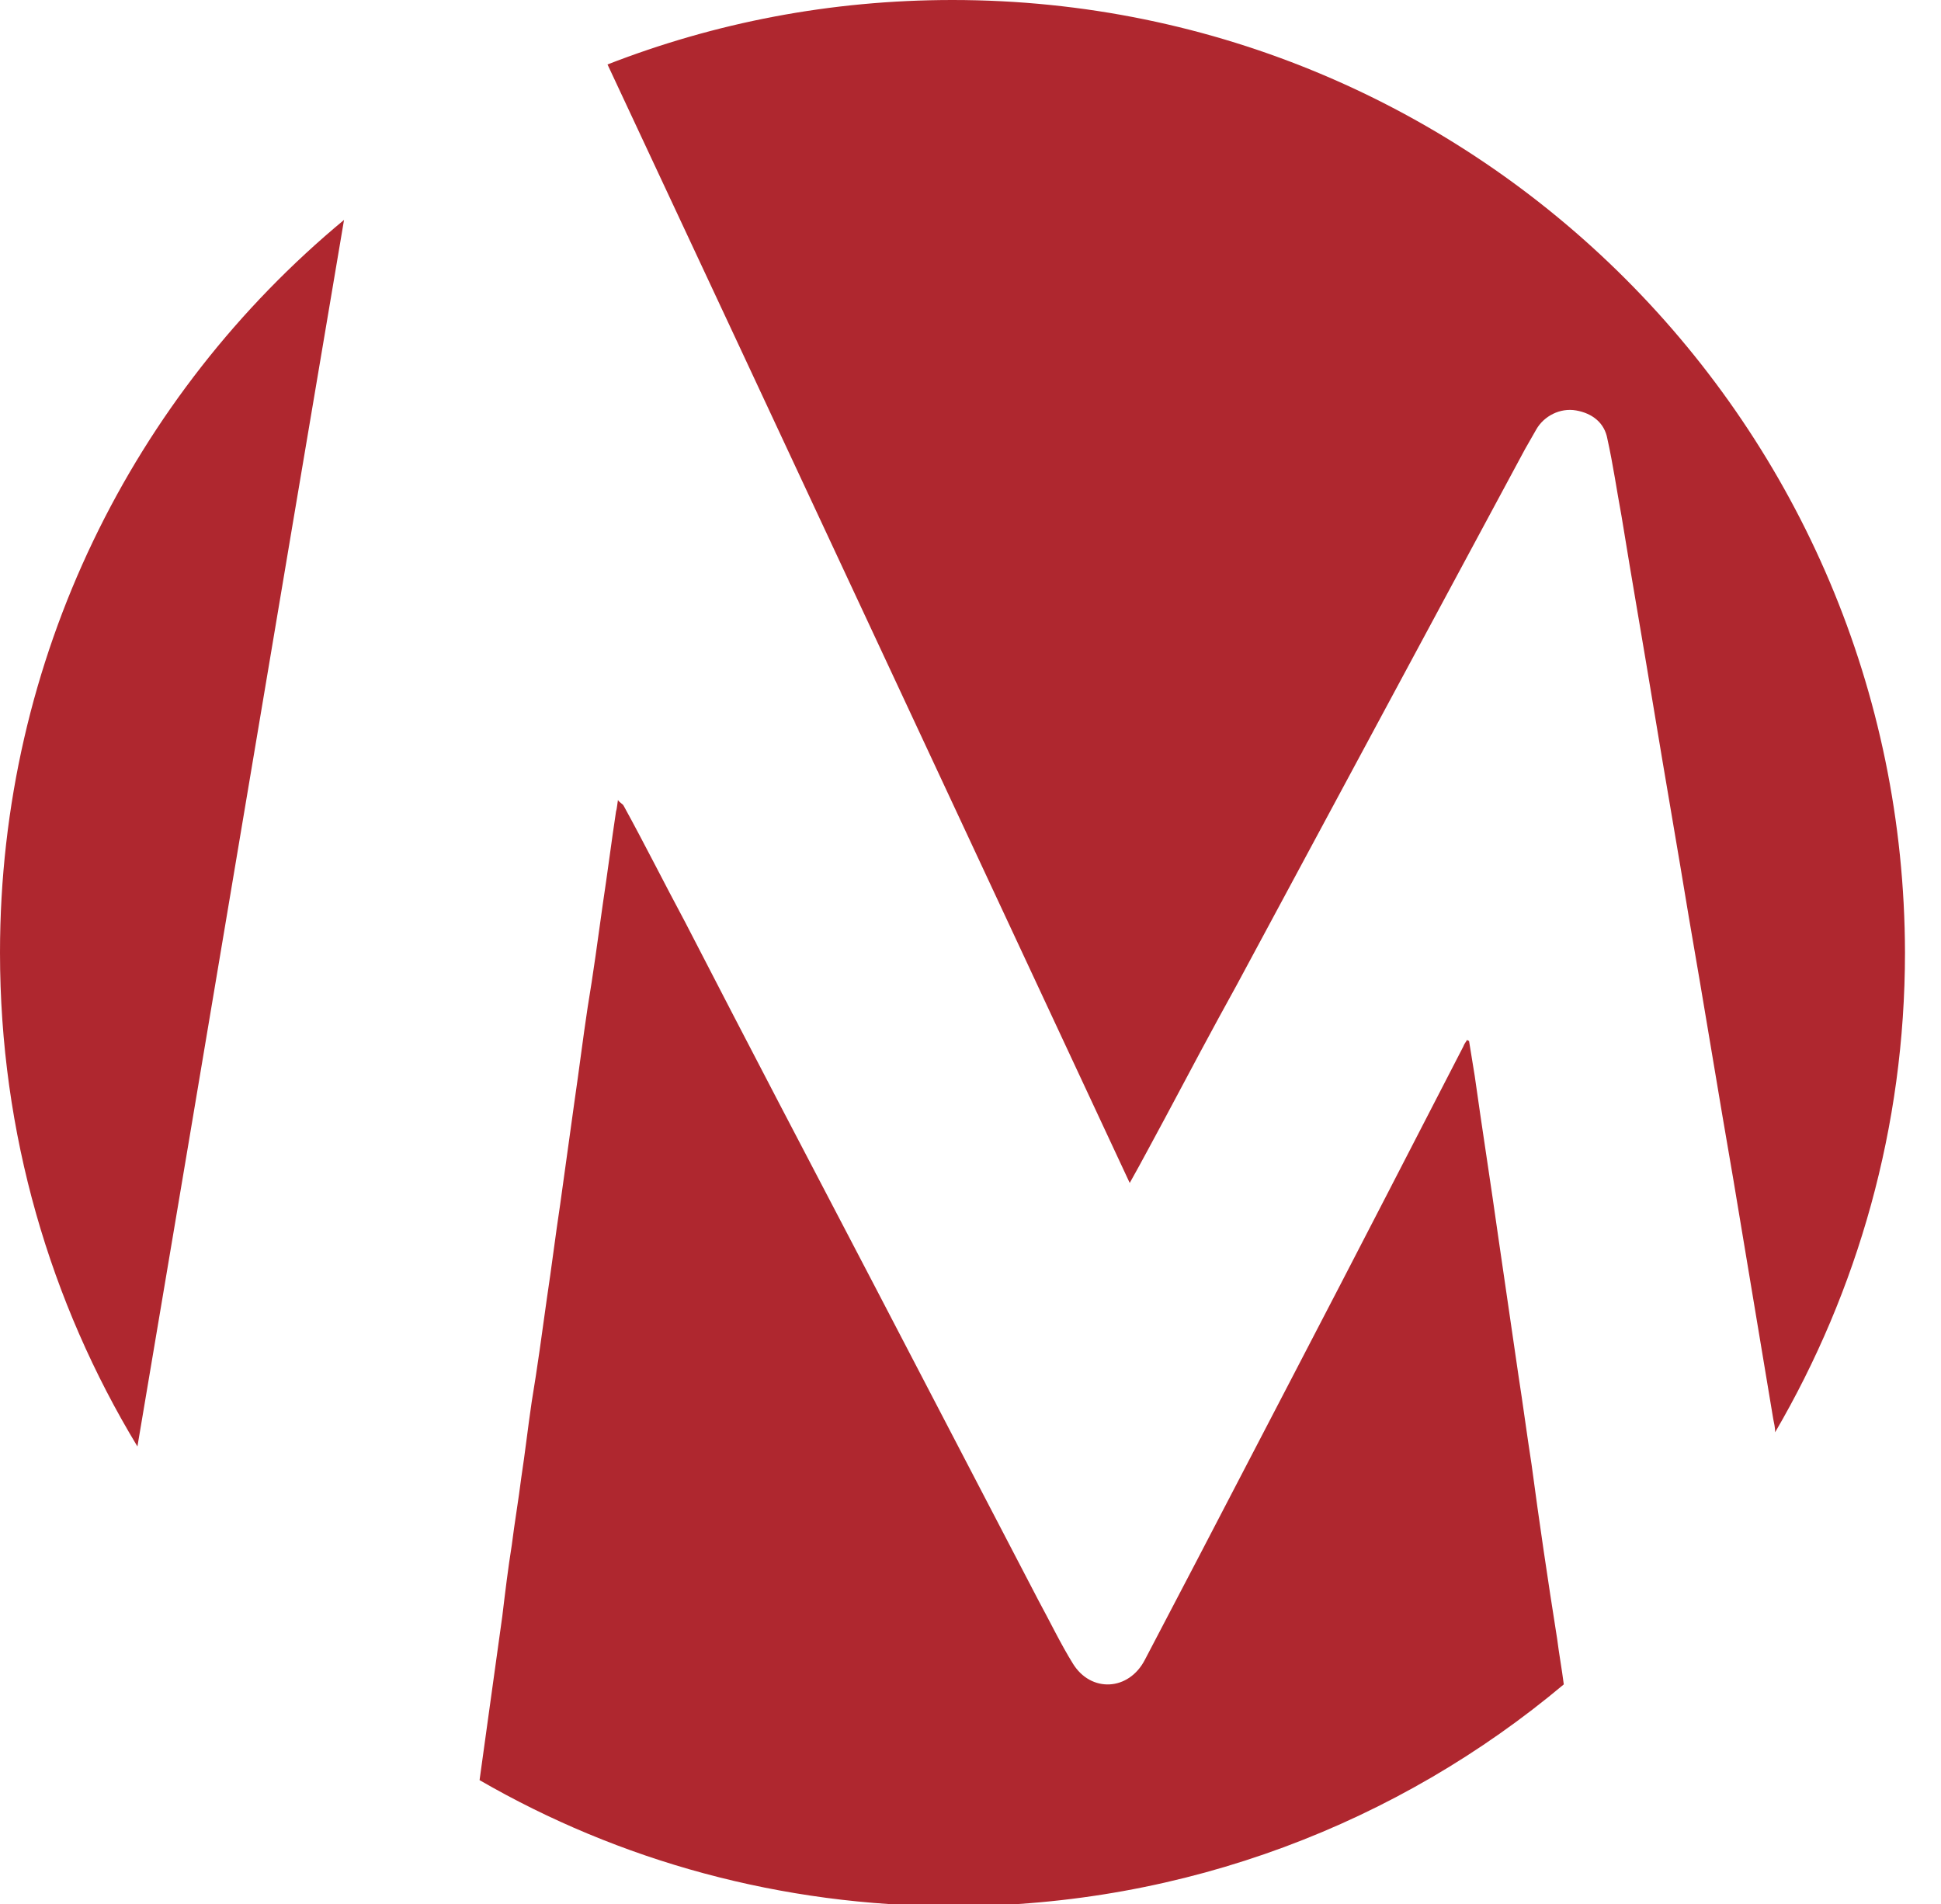 <?xml version="1.0" encoding="utf-8"?>
<!-- Generator: Adobe Illustrator 23.0.3, SVG Export Plug-In . SVG Version: 6.00 Build 0)  -->
<svg version="1.1" id="Layer_3" xmlns="http://www.w3.org/2000/svg" xmlns:xlink="http://www.w3.org/1999/xlink" x="0px" y="0px"
	 viewBox="0 0 204.8 200.9" style="enable-background:new 0 0 204.8 200.9;" xml:space="preserve">
<style type="text/css">
	.st0{fill:#AF272F;}
</style>
<g>
	<g>
		<g>
			<path class="st0" d="M0,100.5c0,19.1,5.3,36.9,14.5,52.1C21.8,109.4,29,66.3,36.3,23.2C14.1,41.6,0,69.4,0,100.5z"/>
			<path class="st0" d="M161.6,154.5c-0.5-3.2-0.9-6.3-1.4-9.5c-0.7-4.8-1.4-9.6-2.1-14.4c-0.8-5.7-1.7-11.4-2.5-17.1
				c-0.2-1.2-0.4-2.5-0.6-3.7c-0.1,0-0.1,0-0.2-0.1c-0.1,0.2-0.3,0.4-0.4,0.7c-2.7,5.2-5.4,10.5-8.1,15.7
				c-6.6,12.8-13.3,25.6-19.9,38.3c-1.9,3.6-3.7,7.1-5.6,10.7c-1.7,3.3-5.7,3.5-7.6,0.4c-1.3-2.1-2.4-4.4-3.6-6.6
				c-5.8-11.1-11.5-22.1-17.3-33.2c-6.7-12.8-13.4-25.6-20-38.4C70.1,93.2,68,89,65.8,85c-0.1-0.2-0.4-0.3-0.6-0.6
				c-0.1,0.6-0.1,0.9-0.2,1.2c-0.5,3.3-0.9,6.5-1.4,9.8c-0.5,3.6-1,7.3-1.6,10.9c-0.5,3.3-0.9,6.6-1.4,10c-0.5,3.6-1,7.2-1.5,10.8
				c-0.5,3.3-0.9,6.6-1.4,9.9c-0.5,3.6-1,7.3-1.6,10.9c-0.4,2.7-0.7,5.4-1.1,8c-0.3,2.4-0.7,4.7-1,7.1c-0.4,2.5-0.7,5-1,7.5
				c-0.5,3.6-1,7.2-1.5,10.8c-0.3,2.2-0.6,4.3-0.9,6.5c14.7,8.5,31.8,13.3,50,13.3c24.5,0,47-8.8,64.4-23.4
				c-0.2-1.6-0.5-3.2-0.7-4.8C163.3,166.6,162.4,160.5,161.6,154.5z"/>
			<path class="st0" d="M100.5,0C87.6,0,75.4,2.4,64.1,6.8c18.4,39.3,36.7,78.6,55.1,118c1.3-2.3,2.5-4.6,3.7-6.8
				c2.5-4.7,5-9.4,7.6-14.1c10.1-18.8,20.3-37.7,30.4-56.5c0.4-0.7,0.8-1.4,1.2-2.1c0.8-1.4,2.5-2.3,4.2-2s3,1.3,3.3,3
				c0.6,2.7,1,5.5,1.5,8.2c1.1,6.8,2.3,13.6,3.4,20.3c1.2,7.3,2.5,14.7,3.7,22c1.6,9.2,3.1,18.5,4.7,27.7c1.4,8.4,2.8,16.8,4.2,25.2
				c0.1,0.5,0.2,0.9,0.2,1.4c8.7-14.9,13.7-32.2,13.7-50.6C200.9,45,156,0,100.5,0z"/>
		</g>
	</g>
</g>
</svg>
